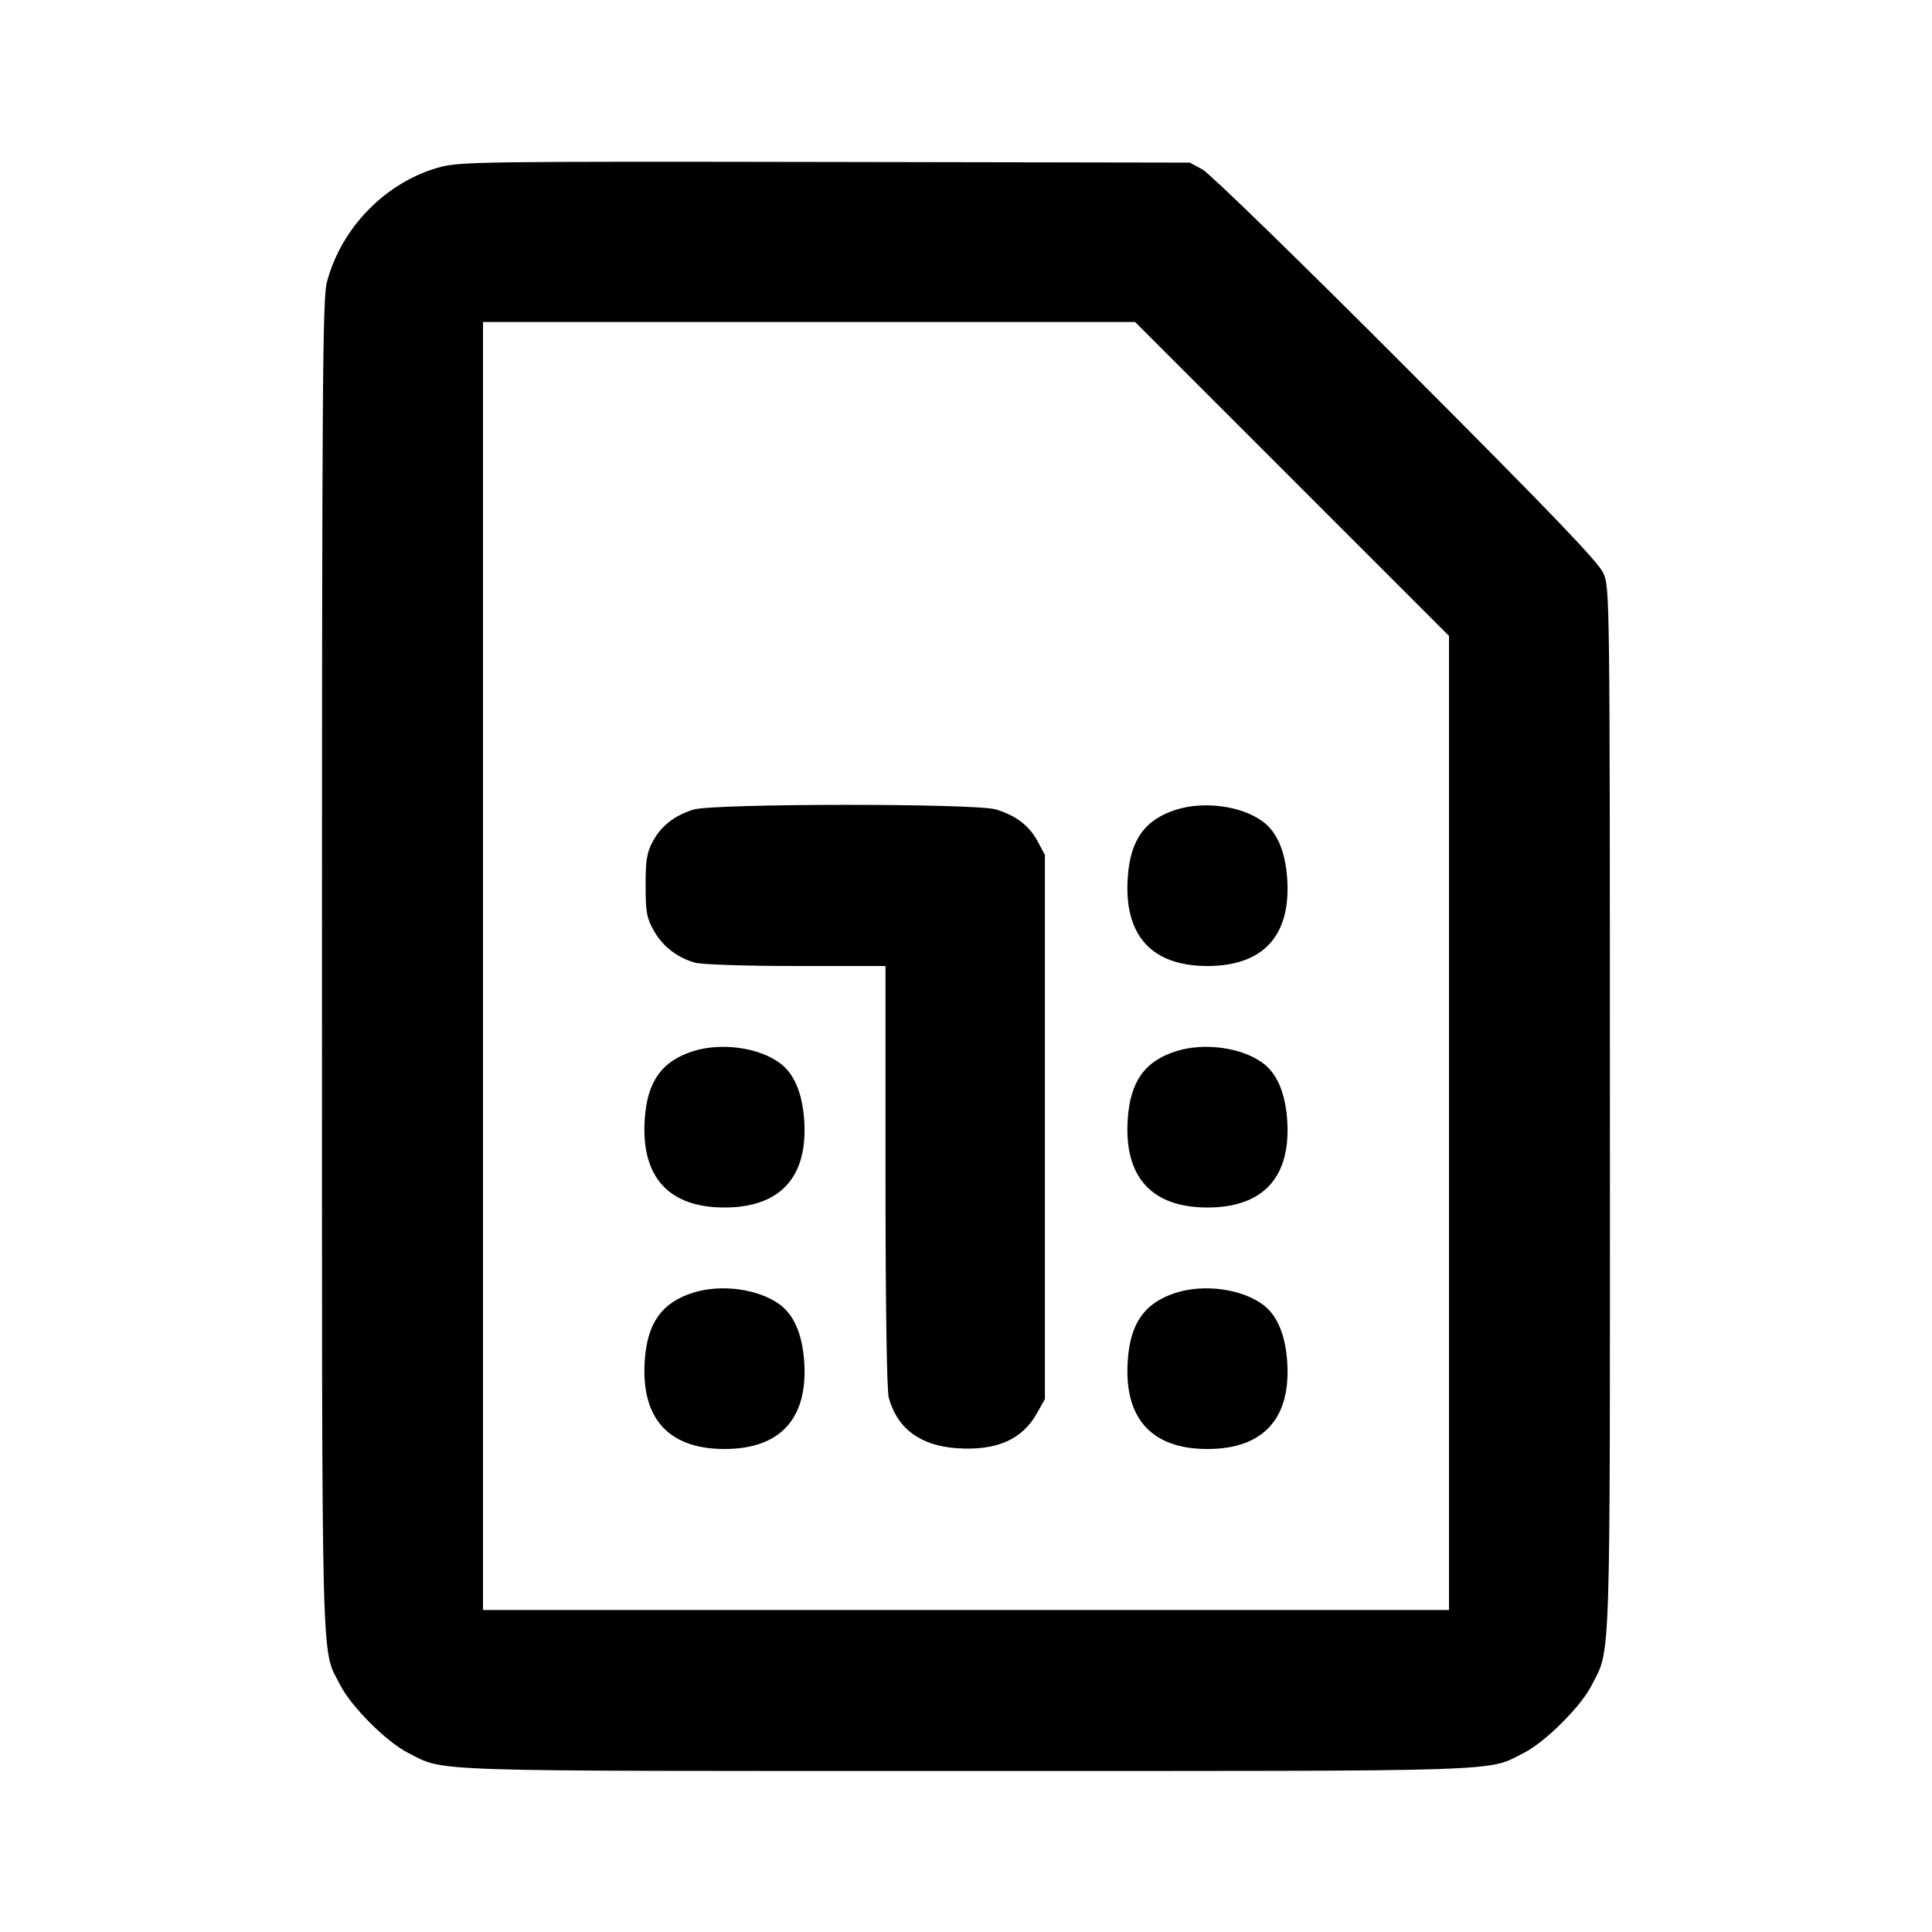 <svg xmlns="http://www.w3.org/2000/svg" width="24" height="24" viewBox="0 0 24 24" fill="none" stroke="currentColor" stroke-width="2" stroke-linecap="round" stroke-linejoin="round" class="icon icon-tabler icons-tabler-outline icon-tabler-device-sim"><path d="M5.477 2.073 C 4.805 2.249,4.238 2.823,4.060 3.508 C 4.008 3.707,4.000 4.805,4.000 12.000 C 4.000 21.017,3.986 20.458,4.225 20.930 C 4.361 21.199,4.801 21.639,5.070 21.775 C 5.538 22.012,5.172 22.000,12.000 22.000 C 18.828 22.000,18.462 22.012,18.930 21.775 C 19.196 21.640,19.638 21.200,19.771 20.937 C 20.013 20.461,20.000 20.854,19.999 13.774 C 19.998 7.367,19.997 7.298,19.917 7.120 C 19.856 6.982,19.280 6.383,17.468 4.567 C 16.134 3.230,15.030 2.157,14.940 2.107 L 14.780 2.020 10.260 2.012 C 6.091 2.005,5.720 2.009,5.477 2.073 M16.050 5.950 L 18.000 7.900 18.000 13.950 L 18.000 20.000 12.000 20.000 L 6.000 20.000 6.000 12.000 L 6.000 4.000 10.050 4.000 L 14.100 4.000 16.050 5.950 M8.614 10.057 C 8.377 10.131,8.212 10.261,8.109 10.453 C 8.035 10.592,8.020 10.684,8.020 11.000 C 8.020 11.331,8.033 11.403,8.120 11.558 C 8.230 11.755,8.414 11.898,8.635 11.959 C 8.716 11.982,9.270 12.000,9.890 12.000 L 11.000 12.000 11.000 14.610 C 11.000 16.235,11.016 17.275,11.041 17.365 C 11.148 17.750,11.437 17.962,11.896 17.991 C 12.381 18.022,12.699 17.882,12.880 17.558 L 12.980 17.380 12.980 14.000 L 12.980 10.620 12.891 10.453 C 12.785 10.256,12.622 10.131,12.371 10.055 C 12.114 9.978,8.862 9.980,8.614 10.057 M14.614 10.057 C 14.221 10.180,14.039 10.435,14.009 10.906 C 13.962 11.621,14.306 12.000,15.000 12.000 C 15.698 12.000,16.043 11.616,15.989 10.900 C 15.963 10.563,15.859 10.327,15.678 10.199 C 15.414 10.010,14.957 9.950,14.614 10.057 M8.614 13.057 C 8.221 13.180,8.039 13.435,8.009 13.906 C 7.962 14.621,8.306 15.000,9.000 15.000 C 9.698 15.000,10.043 14.616,9.989 13.900 C 9.963 13.563,9.859 13.327,9.678 13.199 C 9.414 13.010,8.957 12.950,8.614 13.057 M14.614 13.057 C 14.221 13.180,14.039 13.435,14.009 13.906 C 13.962 14.621,14.306 15.000,15.000 15.000 C 15.698 15.000,16.043 14.616,15.989 13.900 C 15.963 13.563,15.859 13.327,15.678 13.199 C 15.414 13.010,14.957 12.950,14.614 13.057 M8.614 16.057 C 8.221 16.180,8.039 16.435,8.009 16.906 C 7.962 17.621,8.306 18.000,9.000 18.000 C 9.698 18.000,10.043 17.616,9.989 16.900 C 9.963 16.563,9.859 16.327,9.678 16.199 C 9.414 16.010,8.957 15.950,8.614 16.057 M14.614 16.057 C 14.221 16.180,14.039 16.435,14.009 16.906 C 13.962 17.621,14.306 18.000,15.000 18.000 C 15.698 18.000,16.043 17.616,15.989 16.900 C 15.963 16.563,15.859 16.327,15.678 16.199 C 15.414 16.010,14.957 15.950,14.614 16.057 " stroke="none" fill="black" fill-rule="evenodd"></path></svg>